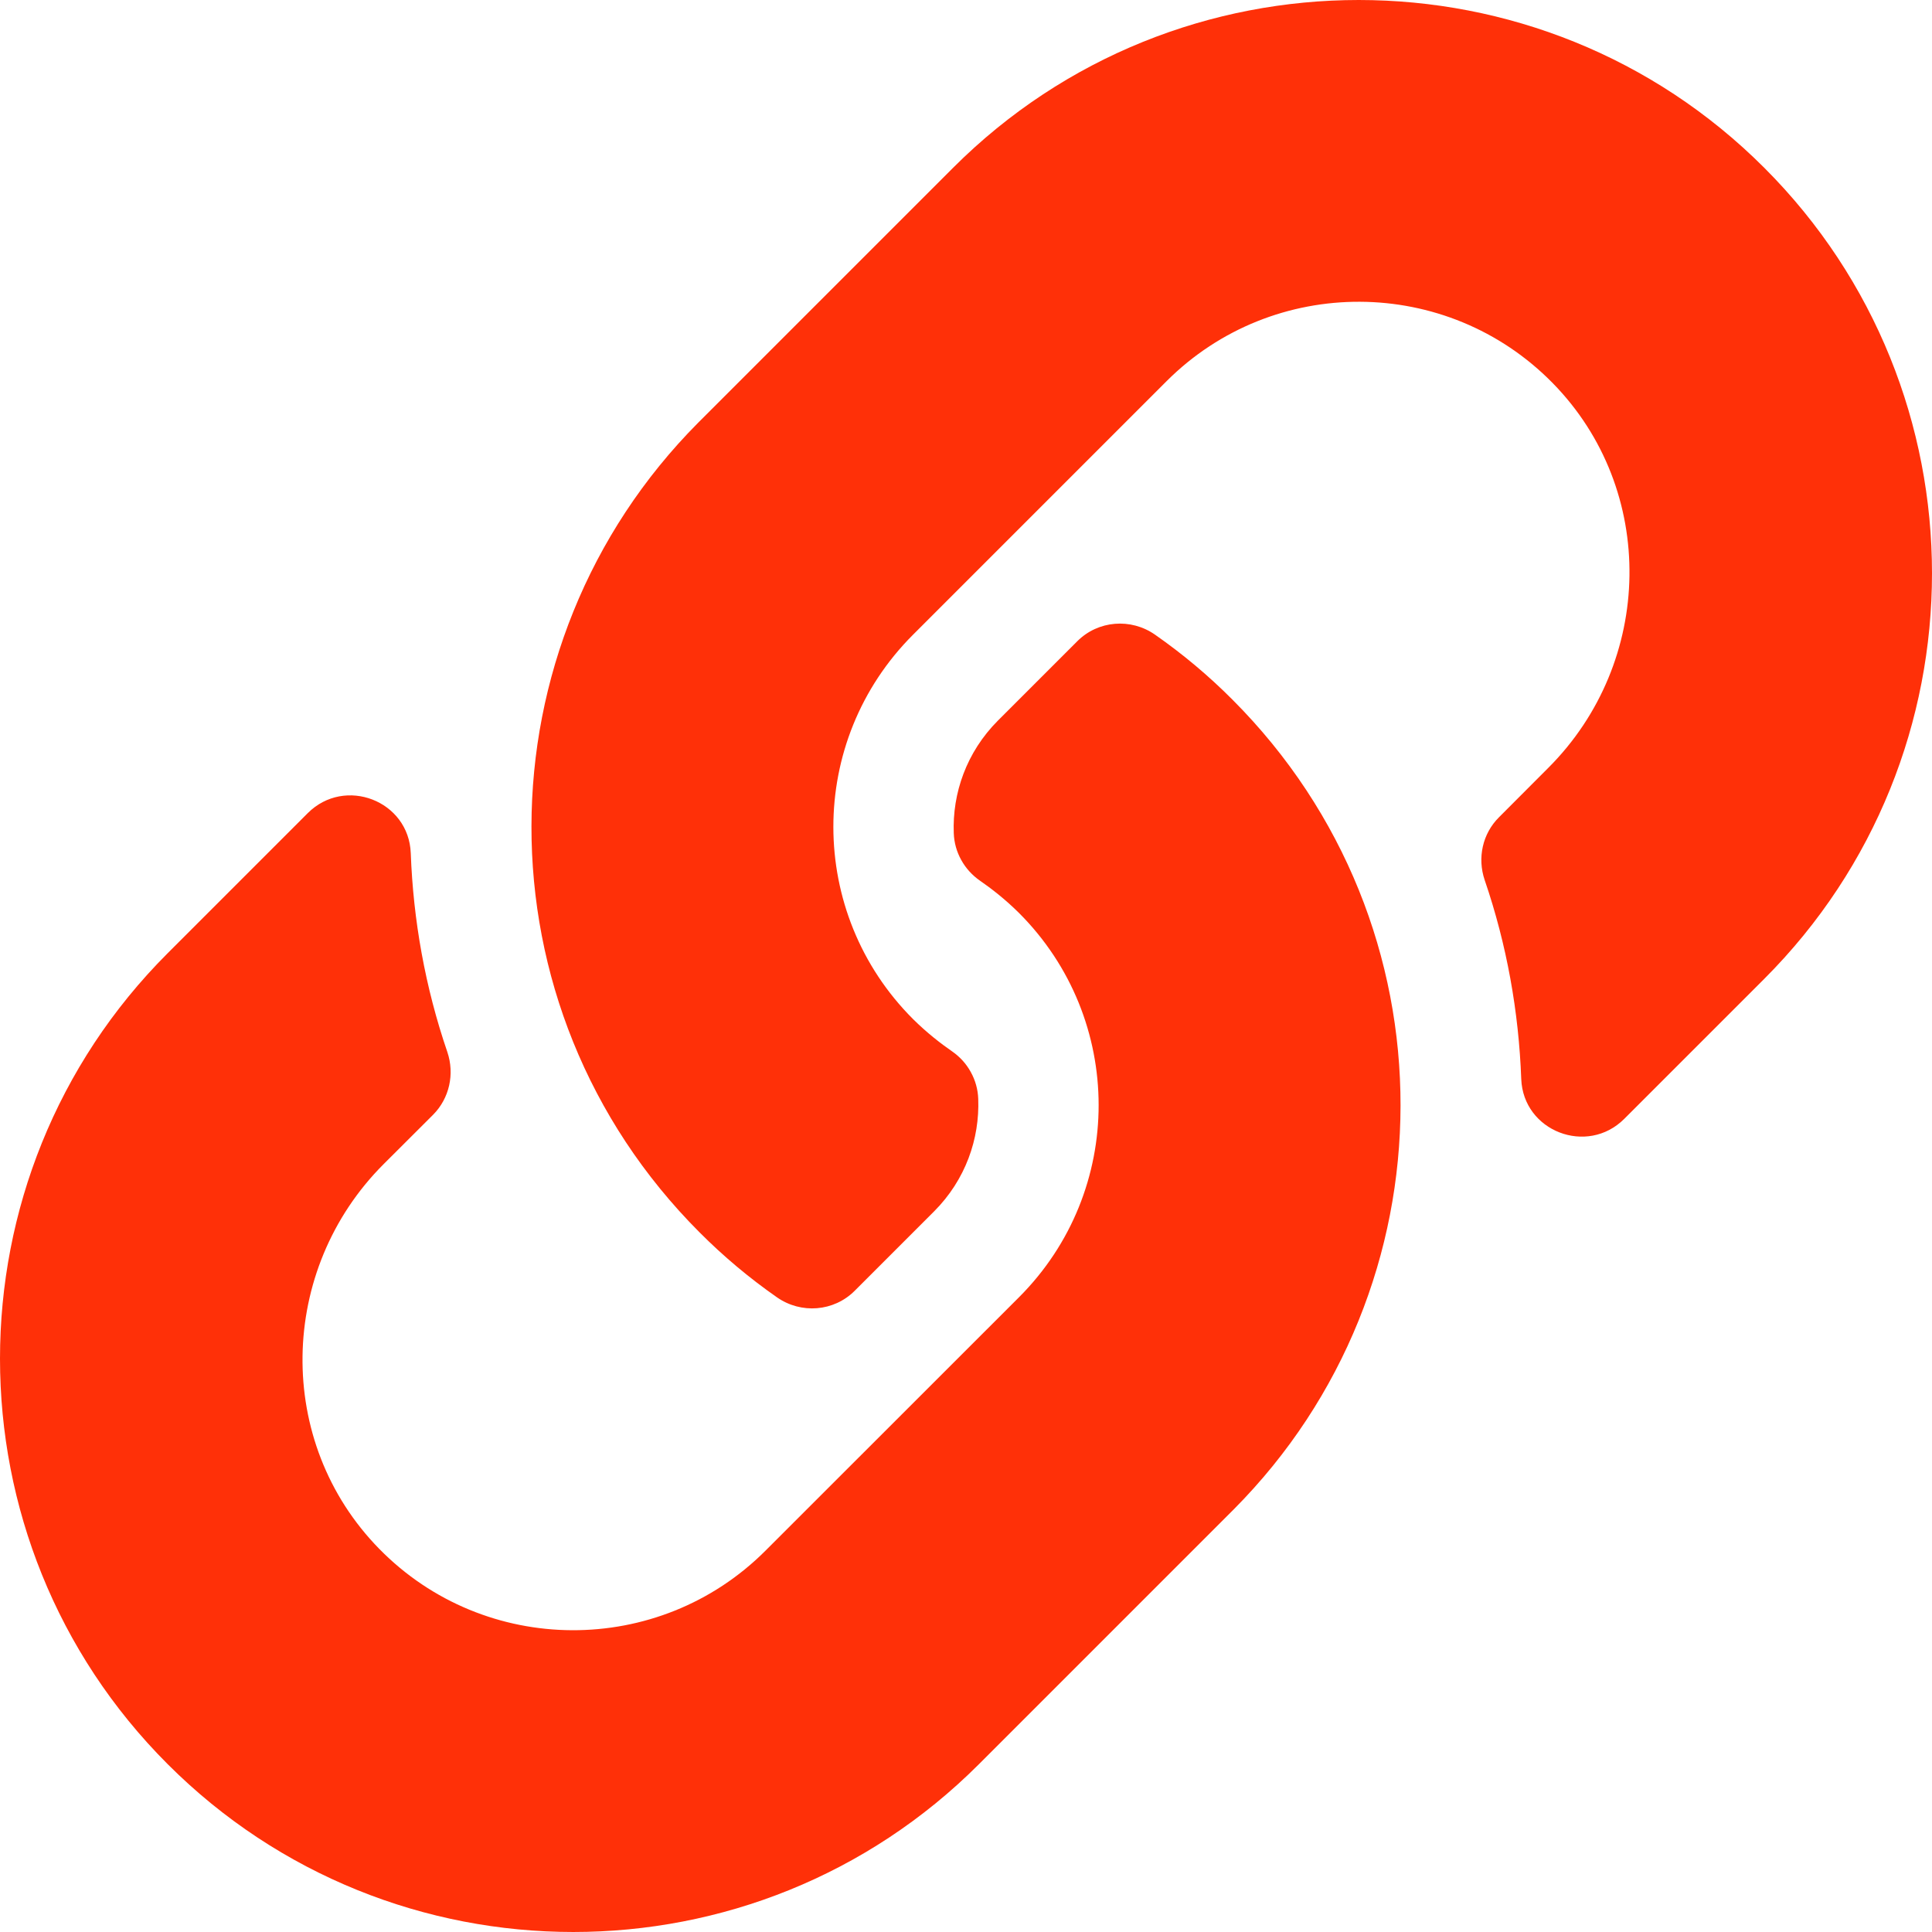 <svg width="18" height="18" viewBox="0 0 18 18" fill="none" xmlns="http://www.w3.org/2000/svg">
<path d="M11.482 6.518C13.583 8.62 13.554 11.991 11.495 14.062C11.491 14.066 11.487 14.071 11.482 14.075L9.12 16.437C7.036 18.521 3.646 18.521 1.563 16.437C-0.521 14.354 -0.521 10.963 1.563 8.88L2.867 7.576C3.213 7.23 3.809 7.46 3.827 7.949C3.85 8.572 3.961 9.198 4.168 9.802C4.237 10.007 4.187 10.233 4.035 10.386L3.574 10.846C2.589 11.831 2.558 13.436 3.534 14.431C4.519 15.435 6.138 15.441 7.131 14.448L9.494 12.086C10.485 11.095 10.481 9.493 9.494 8.506C9.364 8.377 9.233 8.276 9.13 8.205C9.058 8.155 8.998 8.089 8.956 8.013C8.913 7.936 8.889 7.85 8.886 7.762C8.872 7.391 9.004 7.008 9.297 6.714L10.037 5.974C10.231 5.78 10.536 5.756 10.761 5.913C11.019 6.093 11.26 6.295 11.482 6.518ZM16.437 1.563C14.354 -0.521 10.964 -0.521 8.88 1.563L6.518 3.925C6.513 3.929 6.509 3.934 6.505 3.938C4.446 6.009 4.417 9.38 6.518 11.482C6.74 11.705 6.981 11.907 7.239 12.087C7.464 12.244 7.769 12.22 7.963 12.026L8.703 11.286C8.996 10.992 9.128 10.61 9.114 10.238C9.111 10.15 9.087 10.064 9.044 9.987C9.002 9.91 8.942 9.845 8.87 9.795C8.767 9.724 8.636 9.623 8.506 9.494C7.519 8.507 7.515 6.905 8.506 5.914L10.869 3.551C11.862 2.559 13.481 2.565 14.466 3.569C15.442 4.564 15.411 6.169 14.425 7.154L13.966 7.614C13.812 7.767 13.763 7.993 13.832 8.198C14.039 8.802 14.15 9.428 14.173 10.052C14.191 10.54 14.787 10.77 15.133 10.424L16.437 9.12C18.521 7.036 18.521 3.646 16.437 1.563Z" fill="#FF3008"/>
</svg>
